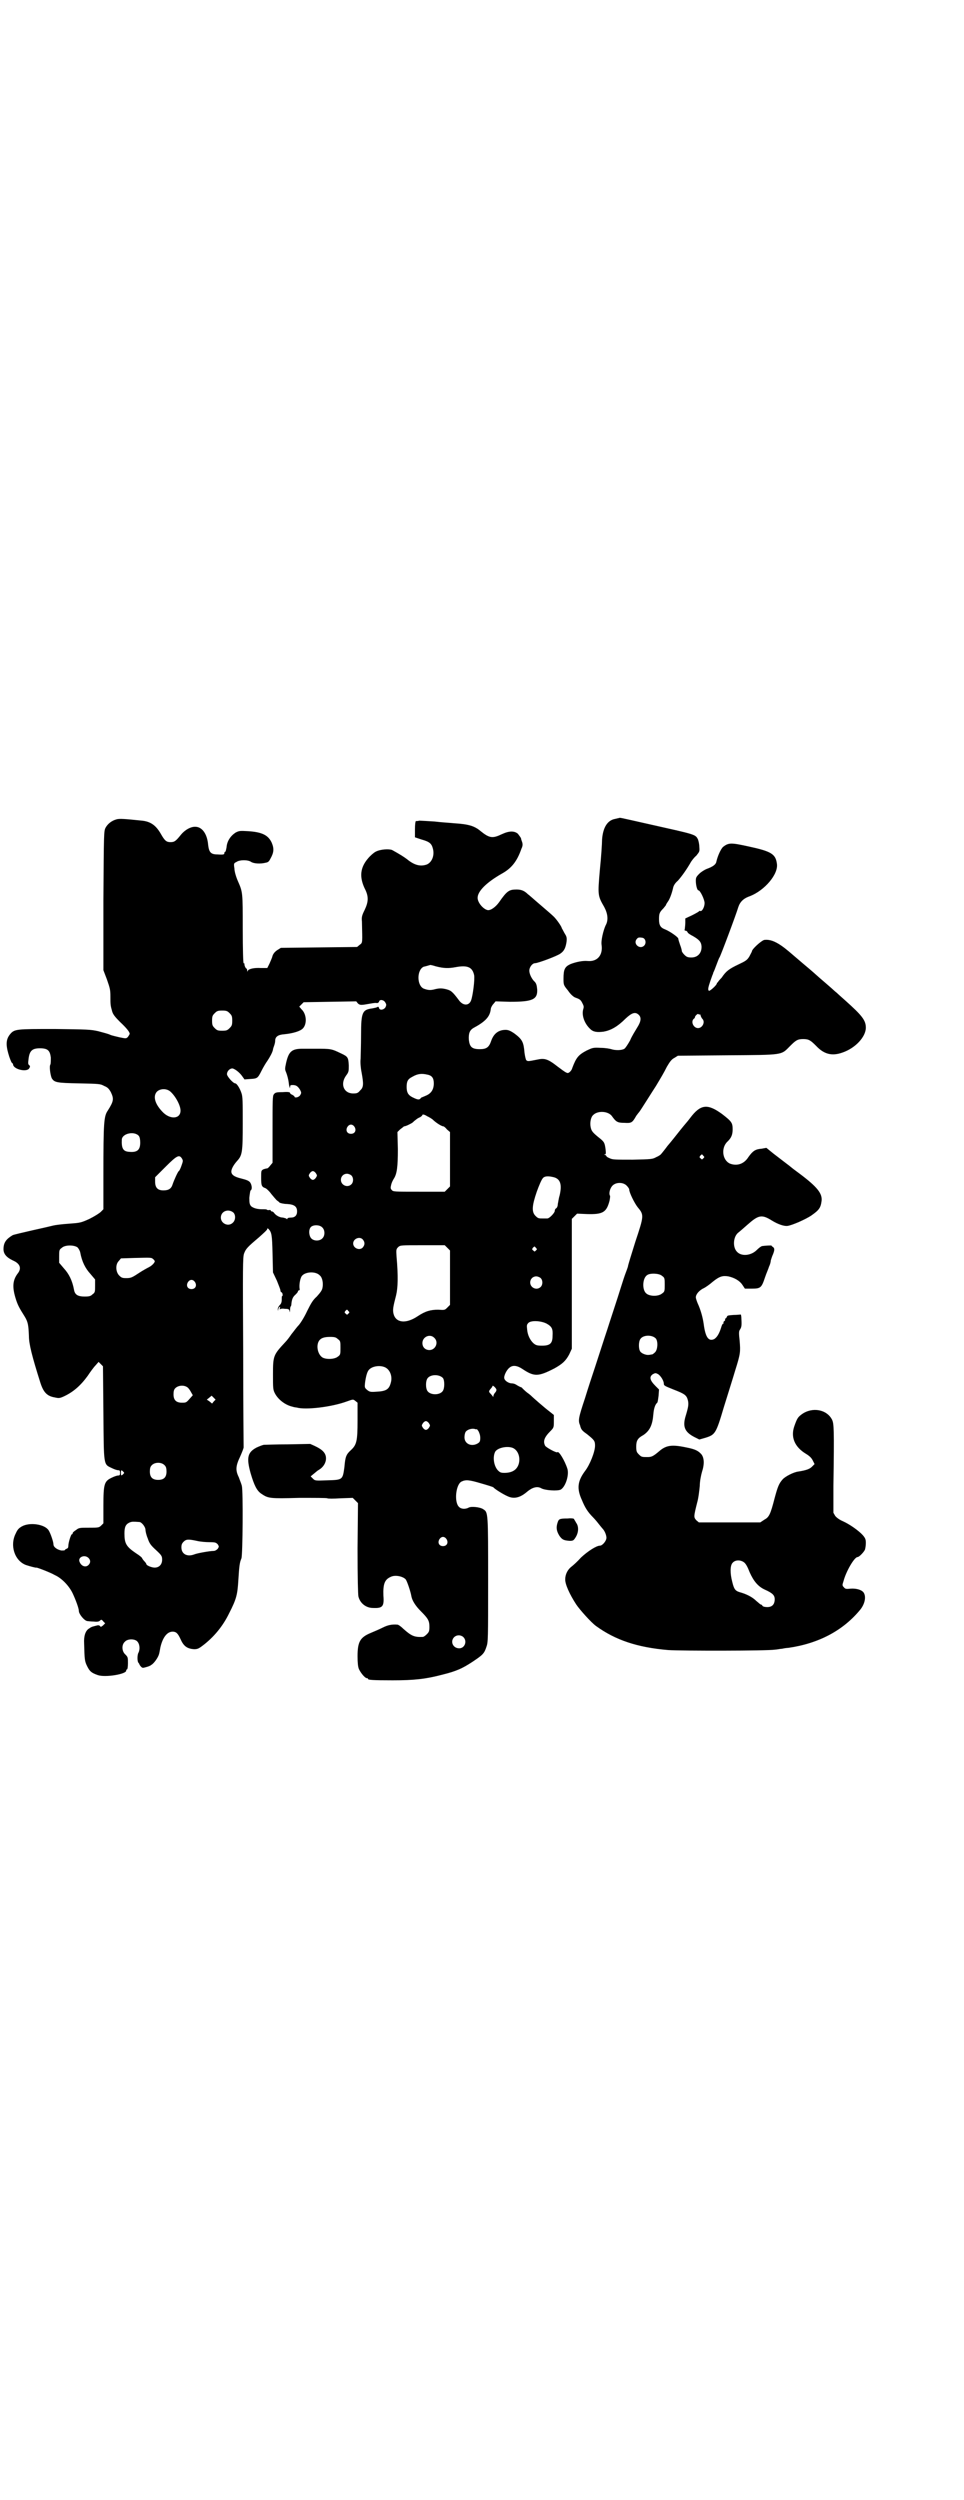 <?xml version="1.0" standalone="no"?>
<!DOCTYPE svg PUBLIC "-//W3C//DTD SVG 20010904//EN"
 "http://www.w3.org/TR/2001/REC-SVG-20010904/DTD/svg10.dtd">
<svg version="1.0" xmlns="http://www.w3.org/2000/svg"
 width="1100pt" height="2850pt" viewBox="0 0 1100 2850"
 preserveAspectRatio="xMidYMid meet">
<g transform="translate(0,2850) scale(0.5,-0.5)"
fill="#000000" stroke="none">
<path d="M1413 3835 c-1 0 -5 -1 -9 -2 -18 -3 -28 -20 -30 -47 0 -9 -2 -40 -5
-69 -5 -58 -5 -59 10 -85 8 -15 10 -30 3 -42 -5 -11 -11 -35 -9 -45 3 -23 -10
-38 -32 -36 -11 1 -26 -2 -39 -7 -13 -6 -16 -12 -16 -33 0 -14 0 -15 10 -27 6
-9 12 -14 16 -16 11 -4 13 -5 17 -13 3 -6 4 -8 2 -14 -4 -14 3 -33 16 -45 7
-7 16 -8 31 -6 16 3 31 11 50 30 14 13 22 16 30 8 6 -6 5 -15 -4 -29 -4 -7
-12 -19 -16 -29 -5 -9 -11 -18 -13 -19 -6 -4 -21 -4 -30 -1 -3 1 -14 3 -24 3
-18 1 -19 0 -32 -6 -19 -10 -24 -16 -33 -40 -1 -4 -4 -8 -7 -10 -4 -3 -6 -2
-26 13 -23 18 -30 20 -48 16 -20 -4 -21 -4 -24 -1 -1 1 -3 9 -4 17 -2 24 -5
30 -22 43 -10 7 -15 9 -21 9 -16 0 -27 -8 -33 -25 -5 -15 -11 -19 -26 -19 -18
0 -23 5 -25 21 -1 15 2 22 10 27 28 15 38 26 40 43 0 3 3 9 6 12 l5 6 33 -1
c51 0 63 5 62 28 -1 10 -2 13 -5 17 -7 6 -13 18 -13 26 0 8 7 17 13 17 7 0 52
17 58 22 9 6 12 14 14 27 1 10 0 12 -5 20 -3 6 -6 11 -6 11 0 3 -11 19 -18 26
-4 4 -18 16 -32 28 -13 11 -25 22 -27 23 -8 8 -15 11 -26 11 -17 0 -22 -3 -40
-29 -8 -11 -19 -19 -26 -18 -10 2 -23 17 -23 28 0 15 20 35 55 55 22 12 35 28
45 57 3 6 3 10 2 14 -1 3 -3 8 -3 10 -1 2 -4 6 -7 10 -8 7 -20 7 -37 -1 -21
-10 -28 -9 -48 7 -14 12 -28 16 -60 18 -9 1 -29 2 -45 4 -16 1 -32 2 -35 2 -3
-1 -7 -1 -8 -1 -1 -1 -2 -8 -2 -19 l0 -18 15 -5 c18 -5 23 -9 26 -21 4 -15 -2
-31 -14 -36 -14 -5 -28 -2 -45 12 -8 6 -16 11 -34 21 -7 3 -27 2 -38 -4 -4 -2
-12 -9 -17 -15 -18 -21 -20 -42 -8 -68 10 -19 9 -31 0 -50 -6 -12 -7 -16 -6
-26 1 -49 2 -48 -5 -53 l-6 -5 -87 -1 -87 -1 -8 -5 c-6 -4 -9 -8 -11 -13 -1
-5 -5 -13 -7 -18 l-5 -10 -14 0 c-17 1 -29 -2 -31 -7 0 -2 -1 -2 -1 2 0 2 -1
4 -2 4 -1 0 -5 7 -4 11 0 0 -1 1 -2 1 -1 0 -2 30 -2 79 0 83 0 83 -11 108 -4
9 -8 22 -8 29 -2 12 -1 12 5 15 7 5 26 5 33 0 6 -4 21 -5 33 -2 6 1 8 3 11 9
8 14 9 23 3 37 -8 17 -22 24 -54 26 -18 1 -20 1 -28 -3 -11 -7 -20 -19 -21
-34 -1 -5 -2 -10 -3 -10 -1 0 -2 -1 -2 -3 0 -3 -1 -4 -16 -3 -15 0 -19 5 -21
22 -2 24 -13 40 -28 41 -11 1 -25 -7 -34 -18 -12 -15 -15 -17 -24 -17 -9 0
-13 3 -22 19 -11 19 -23 28 -43 30 -39 4 -51 5 -58 3 -11 -3 -20 -10 -25 -19
-4 -8 -4 -10 -5 -166 l0 -159 8 -21 c7 -20 8 -24 8 -39 0 -18 0 -20 4 -34 2
-7 7 -13 18 -24 15 -14 22 -23 22 -27 0 -1 -2 -4 -4 -7 -4 -4 -4 -4 -19 -1 -8
2 -18 4 -22 6 -4 2 -16 5 -27 8 -18 4 -25 4 -99 5 -88 0 -92 0 -102 -12 -9
-11 -10 -23 -4 -44 3 -11 7 -20 8 -21 2 -1 3 -3 3 -5 3 -11 33 -17 37 -7 2 3
2 5 -1 7 -2 2 -2 5 -1 12 2 20 8 26 26 26 18 0 23 -5 25 -21 0 -7 0 -14 -1
-16 -3 -4 0 -24 3 -31 6 -10 11 -11 63 -12 46 -1 48 -1 57 -6 8 -3 11 -7 15
-14 7 -15 7 -20 -7 -42 -9 -13 -10 -27 -10 -147 l0 -78 -6 -6 c-3 -3 -14 -10
-26 -16 -20 -9 -21 -9 -48 -11 -15 -1 -30 -3 -34 -4 -4 -1 -25 -6 -48 -11 -22
-5 -43 -10 -45 -11 -15 -9 -21 -17 -21 -32 0 -11 7 -19 22 -26 16 -7 20 -18
10 -30 -11 -15 -12 -30 -5 -54 5 -17 9 -24 21 -43 8 -13 9 -20 10 -45 0 -18 7
-46 26 -106 7 -22 15 -31 33 -34 9 -2 11 -2 20 2 22 10 39 25 55 47 6 9 14 20
18 24 l7 8 5 -5 5 -5 1 -106 c1 -122 0 -117 19 -126 6 -3 12 -5 15 -5 3 0 4
-1 4 -6 0 -5 -1 -6 -4 -6 -3 0 -9 -2 -15 -5 -17 -8 -19 -14 -19 -64 l0 -40 -5
-5 c-5 -5 -7 -5 -28 -5 -20 0 -23 0 -29 -5 -5 -3 -8 -6 -8 -7 0 -2 -1 -3 -2
-3 -2 0 -8 -19 -8 -26 0 -4 -1 -6 -4 -7 -2 -1 -4 -2 -4 -3 0 -1 -4 -1 -8 -1
-10 2 -18 8 -18 14 0 6 -7 26 -11 32 -9 14 -43 19 -61 9 -7 -4 -10 -7 -14 -16
-14 -27 -3 -62 23 -72 9 -3 24 -7 24 -6 0 1 32 -11 42 -17 16 -7 33 -25 41
-42 7 -15 14 -34 14 -40 0 -7 13 -23 20 -23 1 0 8 -1 14 -1 8 -1 12 0 14 2 3
3 4 3 8 -2 l4 -4 -5 -5 c-4 -3 -5 -4 -7 -1 -2 2 -4 2 -11 0 -4 -1 -8 -2 -9 -3
-1 0 -3 -2 -5 -3 -8 -5 -12 -17 -11 -34 1 -36 1 -40 7 -52 6 -12 10 -15 24
-20 17 -6 65 2 65 10 0 2 1 3 2 3 1 0 2 6 2 14 0 13 0 14 -6 20 -8 7 -9 22 -1
29 6 7 22 7 28 1 6 -6 7 -18 3 -26 -3 -5 -3 -20 0 -23 1 -1 2 -3 2 -3 0 -1 2
-4 4 -6 3 -3 4 -3 11 -1 4 1 10 3 12 5 6 3 16 17 18 25 1 3 2 10 3 15 5 22 15
36 28 36 8 0 12 -4 18 -17 7 -16 15 -22 31 -23 7 0 10 1 18 7 27 20 48 46 62
75 17 33 19 43 21 76 2 32 3 40 7 49 3 9 4 153 1 165 -1 5 -5 14 -7 20 -8 16
-7 26 3 47 4 9 8 19 8 21 0 3 -1 101 -1 219 -1 190 -1 215 2 223 4 11 8 15 34
37 10 9 19 17 19 19 0 2 0 2 3 0 7 -8 8 -13 9 -56 l1 -43 9 -19 c4 -10 8 -20
8 -22 0 -2 1 -4 2 -4 2 -1 3 -3 3 -6 0 -2 0 -3 -1 -3 -1 1 -1 -3 -1 -8 0 -7
-2 -10 -5 -13 -2 -2 -4 -6 -4 -9 0 -4 1 -4 1 0 2 6 5 8 4 3 -1 -3 -1 -4 0 -3
1 1 5 2 11 1 9 0 10 -1 11 -6 0 -3 1 -2 1 4 0 4 1 8 2 8 0 0 1 2 1 5 1 10 3
16 9 21 3 3 6 6 6 8 0 1 1 2 2 2 1 0 2 1 2 2 -2 10 1 26 5 31 8 10 32 11 41 1
6 -5 8 -18 6 -28 -1 -6 -5 -11 -13 -20 -9 -8 -13 -15 -22 -33 -6 -13 -14 -26
-19 -32 -5 -5 -12 -15 -17 -21 -4 -6 -10 -14 -14 -18 -27 -29 -28 -31 -28 -73
0 -31 0 -35 4 -43 7 -14 23 -27 40 -31 3 -1 8 -2 10 -2 20 -6 80 1 115 14 14
5 14 5 19 1 l5 -4 0 -41 c0 -46 -2 -55 -15 -67 -11 -10 -13 -15 -15 -39 -4
-29 -4 -29 -39 -30 -28 -1 -28 -1 -33 4 l-5 5 6 5 c4 3 9 8 13 10 10 6 16 16
16 26 0 12 -8 20 -25 28 l-11 5 -51 -1 c-27 0 -52 -1 -54 -1 -3 0 -10 -3 -17
-6 -21 -11 -24 -23 -14 -59 8 -27 14 -40 25 -47 15 -10 18 -11 86 -9 34 0 63
0 64 -1 1 -1 15 -1 30 0 l28 1 6 -6 6 -6 -1 -103 c0 -69 1 -105 2 -110 4 -16
18 -26 33 -26 22 -1 26 3 24 28 -1 27 3 37 17 43 10 5 28 1 34 -6 3 -4 11 -27
13 -39 2 -10 10 -22 21 -33 17 -17 20 -22 20 -36 0 -10 -1 -12 -6 -17 -3 -3
-7 -6 -9 -6 -19 -1 -26 2 -44 18 -6 6 -12 10 -14 10 -13 1 -22 -1 -34 -7 -8
-4 -20 -9 -27 -12 -24 -10 -30 -20 -30 -53 0 -15 1 -24 3 -29 4 -9 14 -21 18
-21 2 0 3 -1 3 -2 0 -2 10 -3 56 -3 50 0 76 3 114 13 32 8 45 14 68 29 24 16
27 19 32 34 4 11 4 16 4 153 0 154 0 154 -11 161 -7 5 -27 7 -33 4 -7 -4 -17
-4 -22 1 -12 10 -8 51 5 58 10 5 18 4 45 -4 14 -4 27 -8 28 -9 3 -4 24 -17 34
-21 14 -6 28 -2 43 11 12 10 23 13 32 8 8 -5 38 -7 45 -3 11 7 19 33 15 47 -6
19 -20 42 -23 38 -2 -2 -26 11 -28 15 -5 10 -2 19 12 33 8 8 8 9 8 23 l0 14
-10 8 c-12 9 -38 32 -40 34 -1 1 -5 5 -11 9 -5 4 -10 9 -11 10 0 1 -2 2 -5 3
-2 1 -6 3 -9 5 -3 2 -7 3 -10 3 -7 0 -16 6 -17 11 -2 5 5 20 12 25 7 6 17 5
29 -3 27 -18 36 -18 73 1 18 10 26 17 34 32 l6 13 0 148 0 148 6 6 6 6 23 -1
c36 -1 44 4 51 30 1 5 2 11 1 12 -3 5 0 17 6 23 8 8 24 8 32 0 3 -3 6 -7 6 -9
0 -7 12 -31 19 -40 15 -18 15 -19 -5 -79 -9 -29 -17 -54 -17 -57 -1 -3 -3 -9
-5 -14 -2 -5 -7 -20 -11 -33 -7 -23 -27 -83 -31 -96 -1 -3 -9 -27 -17 -52 -8
-25 -16 -49 -17 -52 -1 -3 -9 -27 -17 -53 -15 -45 -16 -51 -11 -62 0 -2 1 -3
1 -4 2 -6 5 -9 15 -16 16 -13 18 -15 18 -26 0 -14 -12 -44 -23 -58 -17 -23
-19 -40 -7 -66 7 -17 13 -27 26 -40 3 -3 9 -10 12 -14 4 -5 8 -10 9 -11 5 -5
9 -15 9 -21 0 -7 -9 -18 -15 -18 -8 0 -28 -13 -43 -27 -8 -9 -18 -18 -22 -21
-8 -6 -14 -17 -14 -28 -1 -11 10 -35 25 -58 8 -12 34 -41 45 -49 44 -32 94
-49 165 -55 29 -2 228 -2 244 1 4 0 12 2 16 2 4 1 11 2 14 2 70 10 126 40 165
88 10 13 13 29 7 38 -4 6 -16 10 -30 9 -9 -1 -12 -1 -15 3 -4 4 -4 5 -1 14 6
23 25 55 32 55 4 0 15 12 17 17 1 3 2 10 2 15 0 8 -1 11 -7 18 -9 10 -30 25
-46 32 -7 3 -14 8 -17 12 l-4 7 0 62 c2 132 1 141 -3 150 -12 24 -46 30 -70
12 -8 -6 -10 -9 -16 -26 -9 -25 0 -48 27 -64 8 -5 12 -9 15 -15 l4 -8 -6 -6
c-5 -5 -12 -8 -31 -11 -10 -1 -30 -11 -36 -18 -8 -9 -11 -16 -18 -42 -10 -39
-13 -44 -24 -50 l-9 -6 -70 0 -70 0 -6 5 c-6 7 -6 8 2 40 3 10 5 28 6 38 0 11
3 25 5 32 6 18 5 32 -1 40 -7 8 -14 12 -35 16 -33 7 -46 5 -62 -9 -13 -11 -17
-13 -26 -13 -13 0 -14 0 -20 6 -5 5 -6 7 -6 18 0 13 3 19 16 26 15 10 21 23
23 47 1 13 4 23 9 27 1 1 2 8 3 16 l1 14 -8 8 c-13 13 -15 21 -6 27 6 3 6 3
12 0 6 -4 13 -15 13 -22 0 -4 2 -5 22 -13 26 -10 30 -13 33 -25 2 -9 1 -15 -6
-38 -6 -22 -1 -34 20 -45 l12 -6 14 4 c22 7 24 9 42 70 9 29 21 67 26 84 12
38 12 42 10 67 -2 18 -2 22 1 26 3 5 4 8 3 24 0 6 -1 11 -2 10 -1 0 -8 -1 -16
-1 -12 -1 -14 -1 -15 -4 -1 -2 -2 -4 -3 -4 -1 0 -2 -1 -1 -2 0 -1 0 -3 -2 -4
-2 -1 -2 -3 -2 -4 1 -1 0 -2 -1 -2 -1 0 -3 -4 -4 -8 -5 -16 -10 -23 -16 -27
-13 -6 -20 4 -24 34 -2 15 -7 33 -14 48 -2 5 -4 11 -4 13 0 7 7 15 16 20 5 2
15 9 23 16 15 12 22 14 35 12 14 -3 26 -10 32 -19 l6 -9 16 0 c20 0 22 2 30
26 3 9 8 20 9 24 2 4 4 10 4 14 1 3 3 10 5 14 4 10 4 14 0 17 -2 1 -4 3 -3 3
1 1 -16 0 -22 -1 -3 -1 -8 -5 -12 -9 -13 -13 -35 -15 -45 -4 -10 10 -9 33 2
43 4 3 13 11 21 18 26 23 33 25 57 10 13 -8 27 -13 35 -12 10 1 42 15 55 24
17 12 21 17 23 33 2 17 -10 32 -50 62 -11 8 -20 15 -21 16 -1 1 -5 4 -9 7 -9
7 -9 7 -30 23 l-16 13 -11 -2 c-14 -1 -20 -5 -30 -19 -10 -16 -26 -21 -42 -15
-18 8 -21 37 -5 51 8 8 11 15 11 27 0 15 -2 18 -24 35 -33 24 -49 23 -73 -9
-3 -4 -7 -9 -8 -10 -1 -1 -11 -13 -22 -27 -11 -14 -21 -26 -22 -27 -2 -3 -13
-17 -15 -19 -1 -1 -5 -4 -10 -6 -9 -5 -11 -5 -54 -6 -39 0 -46 0 -52 3 -5 2
-8 4 -8 5 0 1 -2 2 -3 3 -3 0 -3 1 -1 1 3 0 3 2 2 12 -2 14 -3 16 -11 23 -19
15 -21 18 -23 27 -2 10 0 23 6 28 10 10 33 9 42 -2 10 -14 13 -16 29 -16 16
-1 18 0 27 16 3 4 6 8 7 9 2 2 32 50 38 59 12 20 18 30 25 44 7 12 11 17 17
20 l8 5 113 1 c130 1 122 0 143 21 13 13 17 16 30 16 13 0 17 -3 30 -16 18
-19 36 -23 59 -15 30 10 54 36 54 57 0 17 -9 28 -47 62 -9 8 -18 16 -20 18 -3
2 -10 9 -16 14 -7 6 -16 14 -22 19 -10 9 -19 17 -37 32 -6 5 -21 18 -34 29
-25 21 -41 28 -56 26 -7 -2 -28 -21 -28 -26 0 -1 -3 -6 -6 -12 -5 -8 -8 -10
-25 -18 -21 -10 -28 -15 -38 -30 -5 -5 -9 -10 -9 -11 -1 0 -2 -1 -2 -2 0 -4
-16 -18 -18 -17 -3 2 -2 7 3 22 3 8 5 15 6 16 0 1 1 3 1 4 1 1 4 9 7 17 3 8 6
16 7 17 2 2 38 98 43 115 4 12 12 20 27 25 33 13 65 50 61 74 -3 22 -13 28
-64 39 -41 9 -46 9 -59 -1 -5 -5 -12 -20 -15 -33 -1 -7 -8 -12 -22 -17 -5 -2
-13 -7 -17 -11 -7 -7 -8 -9 -8 -16 0 -10 3 -22 6 -22 4 0 14 -21 14 -29 0 -9
-6 -20 -10 -18 -1 1 -2 0 -3 -1 -1 -1 -8 -5 -16 -9 l-15 -7 0 -10 c0 -5 -1
-11 -1 -13 -1 -4 -1 -5 2 -5 1 0 3 -1 4 -3 0 -2 6 -6 12 -9 14 -8 19 -13 20
-23 1 -15 -8 -26 -23 -26 -8 0 -11 1 -16 6 -3 3 -6 7 -6 9 0 2 -2 9 -4 14 -2
6 -4 12 -4 14 0 3 -18 16 -30 21 -11 4 -14 10 -14 23 0 13 1 16 10 25 3 4 6 7
6 8 0 1 2 4 4 7 4 5 9 18 12 31 1 6 5 12 11 17 9 10 21 27 30 43 2 3 7 10 12
14 7 9 8 9 7 20 0 7 -2 14 -3 17 -6 12 -5 11 -112 35 -71 16 -66 15 -68 14z
m53 -273 c7 -1 10 -12 4 -18 -10 -10 -27 5 -16 16 2 3 6 3 12 2z m-472 -65
c19 -5 30 -5 46 -2 27 5 38 0 42 -18 2 -9 -3 -48 -7 -58 -5 -13 -19 -12 -28 1
-15 20 -18 22 -30 25 -9 2 -14 2 -23 0 -11 -3 -16 -3 -27 1 -16 7 -16 43 0 50
5 1 8 2 15 4 1 0 6 -1 12 -3z m-115 -82 c3 -5 3 -6 1 -11 -4 -7 -14 -8 -15 -2
-1 3 -2 3 -4 2 -1 -1 -6 -2 -11 -3 -23 -3 -26 -8 -26 -61 0 -23 -1 -47 -1 -54
-1 -7 0 -20 2 -30 5 -27 5 -35 -3 -42 -5 -6 -7 -7 -16 -7 -22 0 -30 22 -16 41
6 8 6 10 6 23 -1 18 -2 20 -17 27 -23 11 -23 11 -60 11 -8 0 -20 0 -28 0 -25
0 -32 -6 -38 -32 -3 -14 -3 -15 0 -22 2 -5 5 -15 6 -24 1 -9 3 -14 3 -10 0 3
1 5 2 5 10 1 15 -1 21 -11 3 -6 3 -7 0 -12 -3 -5 -13 -7 -13 -3 0 1 -2 2 -5 4
-3 1 -5 3 -5 4 0 2 -4 3 -17 2 -15 0 -17 -1 -20 -5 -3 -3 -3 -15 -3 -80 l0
-76 -5 -6 c-3 -4 -6 -7 -8 -7 -2 0 -5 -1 -8 -2 -5 -3 -5 -3 -5 -19 0 -18 1
-21 10 -24 2 -1 8 -6 13 -13 5 -6 10 -12 12 -14 2 -2 6 -4 7 -6 2 -1 10 -3 17
-3 17 -1 23 -6 23 -17 0 -9 -5 -14 -14 -14 -5 0 -8 -1 -8 -2 0 -2 -1 -2 -2 -1
0 1 -4 2 -8 3 -8 0 -16 5 -20 10 -1 2 -4 4 -5 4 -2 0 -3 1 -3 2 0 1 -2 2 -4 1
-2 0 -4 0 -5 1 0 1 -5 1 -10 1 -11 0 -20 2 -26 7 -3 4 -4 6 -4 19 1 9 2 16 3
17 4 2 3 12 -1 18 -3 4 -8 6 -20 9 -17 4 -23 9 -23 16 0 6 5 15 13 24 12 13
13 20 13 86 0 49 0 61 -3 69 -4 12 -11 22 -14 22 -5 0 -19 16 -19 21 0 6 5 12
11 13 5 1 18 -9 24 -18 l5 -7 13 1 c16 1 17 1 26 19 4 8 10 18 13 22 6 9 12
20 13 26 0 2 2 7 3 10 1 3 2 7 2 10 0 9 6 14 21 15 20 2 36 7 42 13 10 10 9
33 -3 44 l-5 6 5 5 5 5 60 1 60 1 4 -5 c5 -4 7 -4 29 0 6 1 12 2 14 1 2 0 4 1
5 3 1 6 10 5 14 -1z m-355 -25 c5 -5 6 -7 6 -17 0 -10 -1 -12 -6 -17 -5 -5 -7
-6 -17 -6 -10 0 -12 1 -17 6 -5 5 -6 7 -6 17 0 10 1 12 6 17 5 5 7 6 17 6 10
0 12 -1 17 -6z m1073 -3 c1 1 2 -1 2 -3 1 -2 2 -5 4 -7 7 -7 0 -21 -10 -21
-10 0 -17 14 -10 21 2 1 3 3 3 4 0 3 7 9 8 7 0 -1 1 -1 3 -1z m-622 -137 c11
-2 15 -8 15 -20 0 -14 -6 -23 -18 -28 -5 -2 -9 -4 -10 -4 0 0 -1 -1 -3 -3 -3
-3 -7 -2 -19 4 -9 5 -12 11 -12 23 0 13 3 18 13 23 12 7 21 8 34 5z m-587 -38
c12 -10 24 -32 24 -44 0 -20 -25 -21 -42 -2 -17 18 -21 35 -12 45 7 7 21 8 30
1z m587 -57 c3 -1 5 -3 6 -3 0 0 3 -2 6 -4 8 -8 21 -16 25 -16 1 0 5 -3 8 -7
l7 -6 0 -62 0 -62 -6 -6 -6 -6 -59 0 c-57 0 -59 0 -62 4 -3 3 -3 5 -1 13 1 4
4 10 6 13 7 11 9 27 9 67 l-1 39 6 6 c4 3 8 6 9 7 4 0 16 6 20 9 1 1 4 4 7 6
2 2 7 5 10 6 3 2 5 4 5 5 0 2 5 1 11 -3z m-166 -24 c5 -8 1 -16 -8 -16 -9 0
-13 8 -8 16 2 3 5 5 8 5 3 0 6 -2 8 -5z m-492 -21 c2 -3 3 -8 3 -15 0 -17 -7
-23 -26 -21 -13 1 -17 8 -16 28 1 14 29 20 39 8z m1288 -45 c3 -3 3 -3 0 -6
-3 -3 -3 -3 -6 0 -3 2 -3 3 -1 6 4 4 4 4 7 0z m-1190 -6 c3 -5 3 -6 -1 -17 -2
-6 -5 -12 -6 -12 -2 -1 -11 -21 -14 -30 -3 -10 -9 -14 -21 -14 -13 0 -19 6
-19 20 l0 10 24 24 c26 26 31 28 37 19z m306 -34 c3 -5 3 -5 0 -10 -2 -3 -5
-5 -7 -5 -2 0 -5 2 -7 5 -3 5 -3 5 0 10 2 3 5 5 7 5 2 0 5 -2 7 -5z m81 -5 c5
-5 5 -15 0 -20 -9 -9 -24 -2 -24 10 0 8 6 14 14 14 3 0 8 -2 10 -4z m462 -4
c15 -4 19 -17 13 -42 -2 -6 -3 -15 -4 -19 0 -5 -2 -9 -4 -10 -2 -1 -3 -4 -3
-6 0 -4 -12 -17 -17 -17 -2 0 -6 0 -9 0 -11 0 -12 0 -18 6 -9 9 -8 23 3 55 5
14 11 28 14 31 4 5 13 5 25 2z m-732 -80 c6 -5 6 -17 0 -23 -10 -11 -28 -3
-28 11 0 14 16 21 28 12z m203 -34 c7 -6 7 -19 1 -25 -6 -7 -20 -7 -26 0 -5 6
-6 19 -1 25 5 6 20 6 26 0z m93 -28 c5 -6 5 -12 0 -18 -7 -8 -22 -2 -22 9 0
11 15 17 22 9z m193 -19 l6 -6 0 -62 0 -62 -6 -6 c-6 -6 -6 -6 -21 -5 -17 0
-29 -3 -47 -15 -27 -18 -50 -15 -55 6 -2 9 -1 15 6 42 4 17 5 42 1 88 -1 16
-1 17 4 22 5 4 5 4 55 4 l51 0 6 -6z m-844 1 c2 -2 5 -7 6 -11 4 -22 12 -37
23 -49 l11 -13 0 -14 c0 -14 0 -16 -6 -20 -4 -4 -7 -5 -18 -5 -15 0 -22 4 -24
15 -4 22 -12 37 -23 49 l-11 13 0 14 c0 14 0 16 6 20 7 7 28 7 36 1z m1046 -1
c3 -3 3 -3 0 -6 -3 -3 -3 -3 -6 0 -3 2 -3 3 -1 6 4 4 4 4 7 0z m-873 -26 c4
-4 4 -5 1 -9 -2 -3 -7 -7 -11 -9 -4 -2 -15 -8 -24 -14 -15 -10 -18 -11 -28
-11 -9 0 -11 1 -16 6 -8 8 -9 25 -1 33 l5 6 31 1 c41 1 38 1 43 -3z m1161 -38
c6 -4 6 -6 6 -20 0 -14 0 -16 -6 -20 -8 -7 -28 -7 -36 0 -10 8 -9 35 2 42 7 5
28 4 34 -2z m-277 -5 c5 -5 5 -15 0 -20 -9 -9 -24 -2 -24 10 0 8 6 14 14 14 3
0 8 -2 10 -4z m-789 -9 c5 -8 1 -16 -8 -16 -9 0 -13 8 -8 16 2 3 5 5 8 5 3 0
6 -2 8 -5z m350 -66 c3 -3 3 -3 0 -6 -3 -3 -3 -3 -6 0 -3 2 -3 3 -1 6 4 4 4 4
7 0z m453 -29 c12 -7 14 -12 13 -28 0 -17 -6 -22 -24 -22 -11 0 -14 1 -19 5
-8 7 -14 19 -15 32 -1 9 -1 11 3 15 6 6 29 5 42 -2z m249 -34 c5 -7 4 -25 -2
-31 -3 -3 -6 -5 -7 -5 -2 0 -5 -1 -7 -1 -6 -1 -17 3 -20 8 -4 6 -4 23 1 29 7
9 27 9 35 0z m-506 2 c11 -10 3 -28 -11 -28 -9 0 -16 6 -16 16 0 14 17 22 27
12z m-220 -3 c6 -4 6 -6 6 -20 0 -14 0 -16 -6 -20 -7 -6 -26 -7 -35 -2 -11 7
-15 27 -8 38 4 6 11 9 25 9 11 0 14 -1 18 -5z m107 -64 c12 -5 18 -21 14 -35
-4 -16 -11 -20 -34 -21 -13 -1 -15 0 -20 4 -6 5 -6 6 -5 16 2 15 5 26 9 30 7
8 24 11 36 6z m133 -25 c4 -6 4 -24 -1 -30 -7 -9 -27 -9 -34 0 -5 6 -5 24 0
30 7 9 27 9 35 0z m-582 -22 c2 -2 5 -6 7 -10 l4 -7 -8 -9 c-7 -8 -8 -8 -17
-8 -13 0 -19 6 -19 19 0 7 1 11 4 14 7 7 21 8 29 1z m704 -5 c0 -1 -1 -4 -3
-6 -2 -2 -4 -6 -4 -8 0 -2 -1 -3 -1 -1 -1 1 -3 4 -5 6 -5 5 -5 6 0 12 2 2 4 5
4 6 0 3 9 -5 9 -9z m-645 -26 l-4 -5 -6 5 -6 4 5 4 6 5 5 -5 4 -4 -4 -4z m491
-50 c3 -5 3 -5 0 -10 -2 -3 -5 -5 -7 -5 -2 0 -5 2 -7 5 -3 5 -3 5 0 10 2 3 5
5 7 5 2 0 5 -2 7 -5z m109 -13 c0 0 2 -2 4 -5 2 -4 4 -9 4 -15 0 -8 -1 -10 -6
-13 -14 -8 -30 -1 -30 14 0 5 1 10 3 13 4 5 14 8 21 6 2 -1 4 -1 4 0z m82 -43
c12 -5 18 -21 14 -36 -4 -14 -15 -21 -33 -21 -8 0 -10 1 -15 6 -9 10 -12 30
-6 42 5 9 27 14 40 9z m-794 -40 c3 -3 4 -7 4 -14 0 -13 -6 -19 -19 -19 -13 0
-19 6 -19 19 0 7 1 11 4 14 7 8 23 8 30 0z m-95 -14 c3 -3 3 -3 0 -6 -4 -4 -5
-4 -5 3 0 7 1 7 5 3z m37 -115 c5 0 14 -11 14 -18 0 -3 2 -12 5 -19 4 -12 7
-16 19 -27 13 -12 14 -14 14 -22 0 -11 -7 -18 -17 -18 -7 0 -19 5 -19 8 0 1
-2 4 -5 7 -3 3 -5 7 -5 7 0 1 -6 6 -14 11 -22 15 -26 22 -26 45 0 15 3 21 12
25 5 2 8 2 22 1z m701 -39 c5 -8 1 -16 -8 -16 -9 0 -13 8 -8 16 2 3 5 5 8 5 3
0 6 -2 8 -5z m-570 -4 c8 -2 21 -3 29 -3 14 0 15 -1 19 -5 3 -5 3 -5 0 -10 -3
-3 -6 -5 -10 -5 -8 0 -37 -5 -44 -8 -16 -6 -29 1 -29 16 0 6 1 9 5 13 6 6 11
6 30 2z m-247 -39 c5 -5 5 -11 0 -16 -7 -7 -18 -2 -21 9 -2 10 13 15 21 7z
m1496 -10 c4 -3 8 -10 13 -23 9 -20 19 -32 34 -39 18 -8 23 -13 23 -22 0 -12
-6 -18 -17 -18 -5 0 -10 1 -11 3 -1 2 -3 3 -4 3 -1 0 -5 4 -10 8 -9 9 -23 16
-38 20 -10 3 -13 7 -17 24 -5 19 -5 37 1 43 6 7 18 7 26 1z m-641 -170 c10 -9
4 -26 -9 -26 -14 0 -21 15 -12 25 6 6 15 6 21 1z"/>
<path d="M1296 2238 c-20 0 -21 -1 -24 -11 -3 -10 -2 -18 5 -29 6 -8 9 -10 23
-11 8 0 9 1 13 7 8 12 8 26 2 34 -2 4 -5 8 -5 9 -1 1 -7 2 -14 1z"/>
</g>
</svg>
